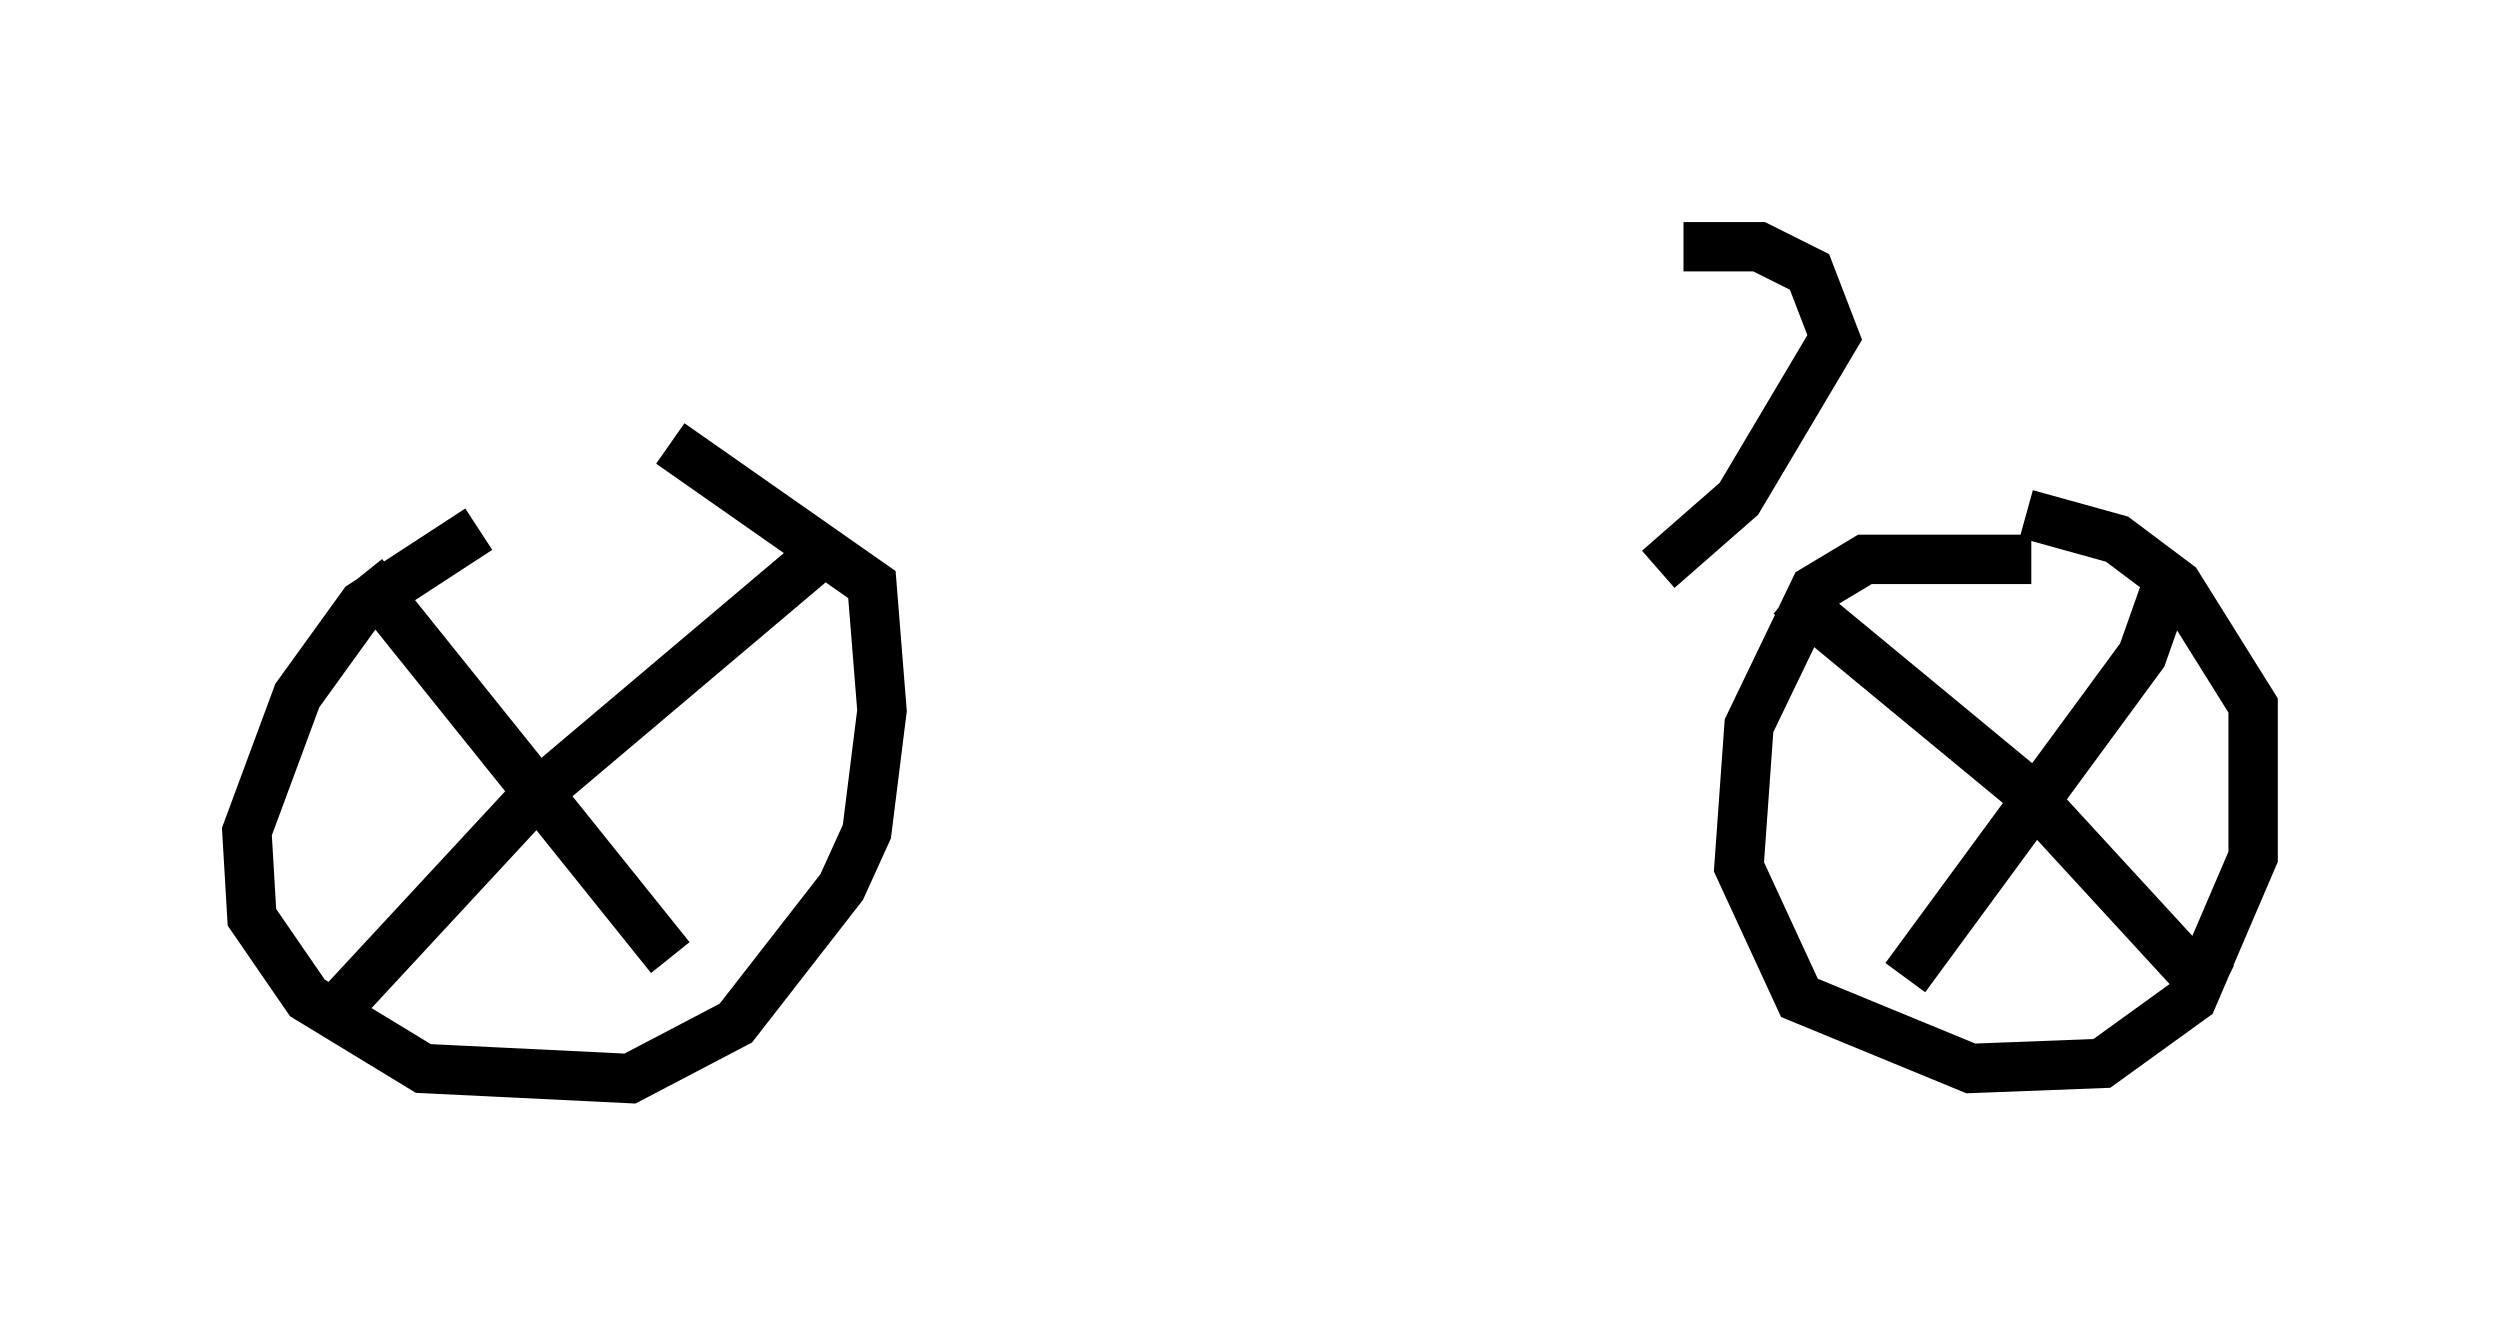 <?xml version="1.0" encoding="utf-8" ?>
<svg baseProfile="full" height="26.844" version="1.1" width="50.63" xmlns="http://www.w3.org/2000/svg" xmlns:ev="http://www.w3.org/2001/xml-events" xmlns:xlink="http://www.w3.org/1999/xlink"><defs /><rect fill="white" height="26.844" width="50.63" x="0" y="0" /><path d="M15.311, 10.615 m-5.615, 0.102 l-2.348, 1.531 -1.327, 1.838 l-1.021, 2.756 0.102, 1.735 l1.123, 1.633 2.348, 1.429 l4.185, 0.204 2.144, -1.123 l2.144, -2.756 0.51, -1.123 l0.306, -2.45 -0.204, -2.552 l-4.083, -2.858 m-6.227, 2.654 l6.227, 7.758 m3.165, -8.269 l-5.921, 5.002 -3.879, 4.185 m34.198, -8.983 l-3.369, 0.0 -1.021, 0.613 l-1.327, 2.756 -0.204, 2.858 l1.225, 2.654 3.471, 1.429 l2.654, -0.102 1.838, -1.327 l1.225, -2.858 0.0, -3.063 l-1.531, -2.45 -1.225, -0.919 l-1.838, -0.51 m-4.798, 1.633 l4.696, 3.879 3.471, 3.777 l0.613, 0.306 m-1.021, -8.473 l-0.613, 1.735 -4.798, 6.533 m-4.492, -14.802 l1.531, 0.0 1.021, 0.51 l0.51, 1.327 -1.94, 3.267 l-1.633, 1.429 m3.369, -3.369 l0.0, 0.0 " fill="none" stroke="black" stroke-width="1" /></svg>